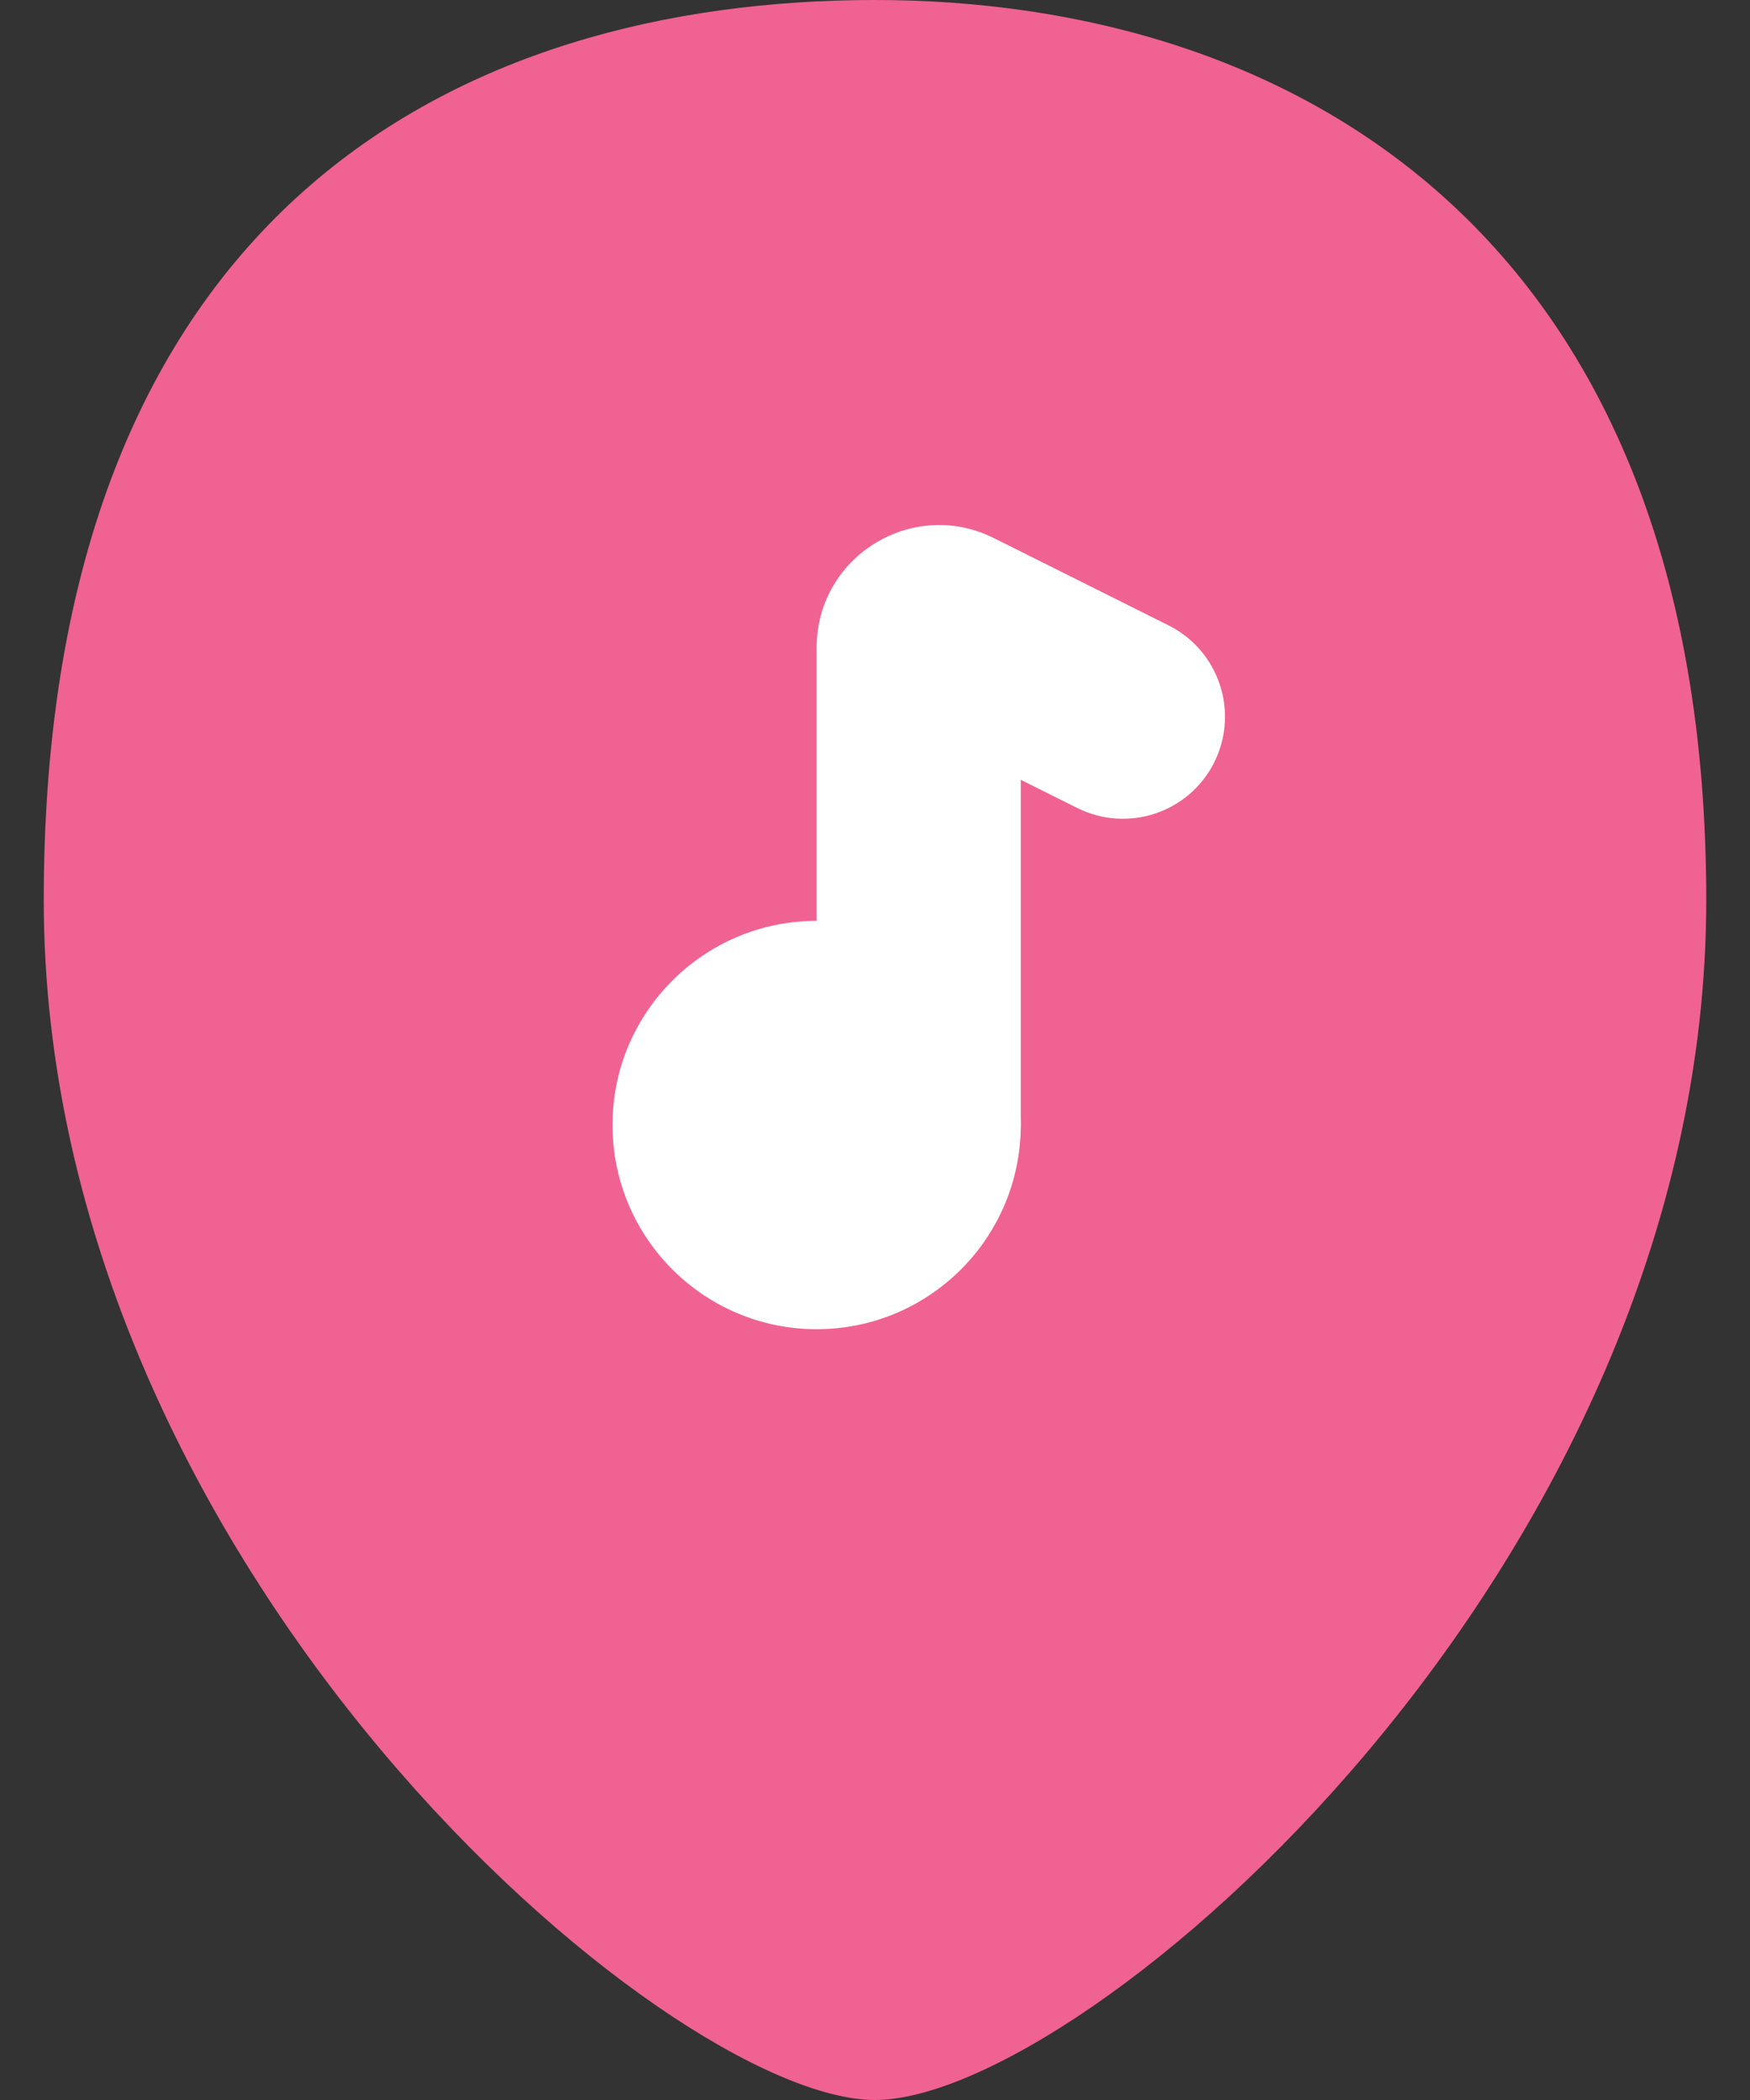 <svg width="20" height="24" viewBox="0 0 20 24" fill="none" xmlns="http://www.w3.org/2000/svg">
<rect x="0" y="0" width="20" height="24" fill="#333333" stroke="none"/>
<path d="M0.5 10.286C0.5 17.92 7.625 24 10 24C12.375 24 19.5 17.92 19.5 10.286C19.5 2.651 14.75 0 10 0C5.25 0 0.5 2.4 0.5 10.286Z" fill="#F06292"/>
<path d="M11.666 12.857C11.666 14.146 10.622 15.191 9.333 15.191C8.045 15.191 7 14.146 7 12.857C7 11.569 8.045 10.524 9.333 10.524C10.622 10.524 11.666 11.569 11.666 12.857Z" fill="white"/>
<path fill-rule="evenodd" clip-rule="evenodd" d="M11.666 8.912L12.311 9.234C12.888 9.522 13.588 9.289 13.877 8.713C14.165 8.136 13.931 7.436 13.355 7.147L11.359 6.15C10.428 5.684 9.333 6.361 9.333 7.402V12.857C9.333 13.502 9.856 14.024 10.5 14.024C11.144 14.024 11.666 13.502 11.666 12.857V8.912Z" fill="white"/>
</svg>